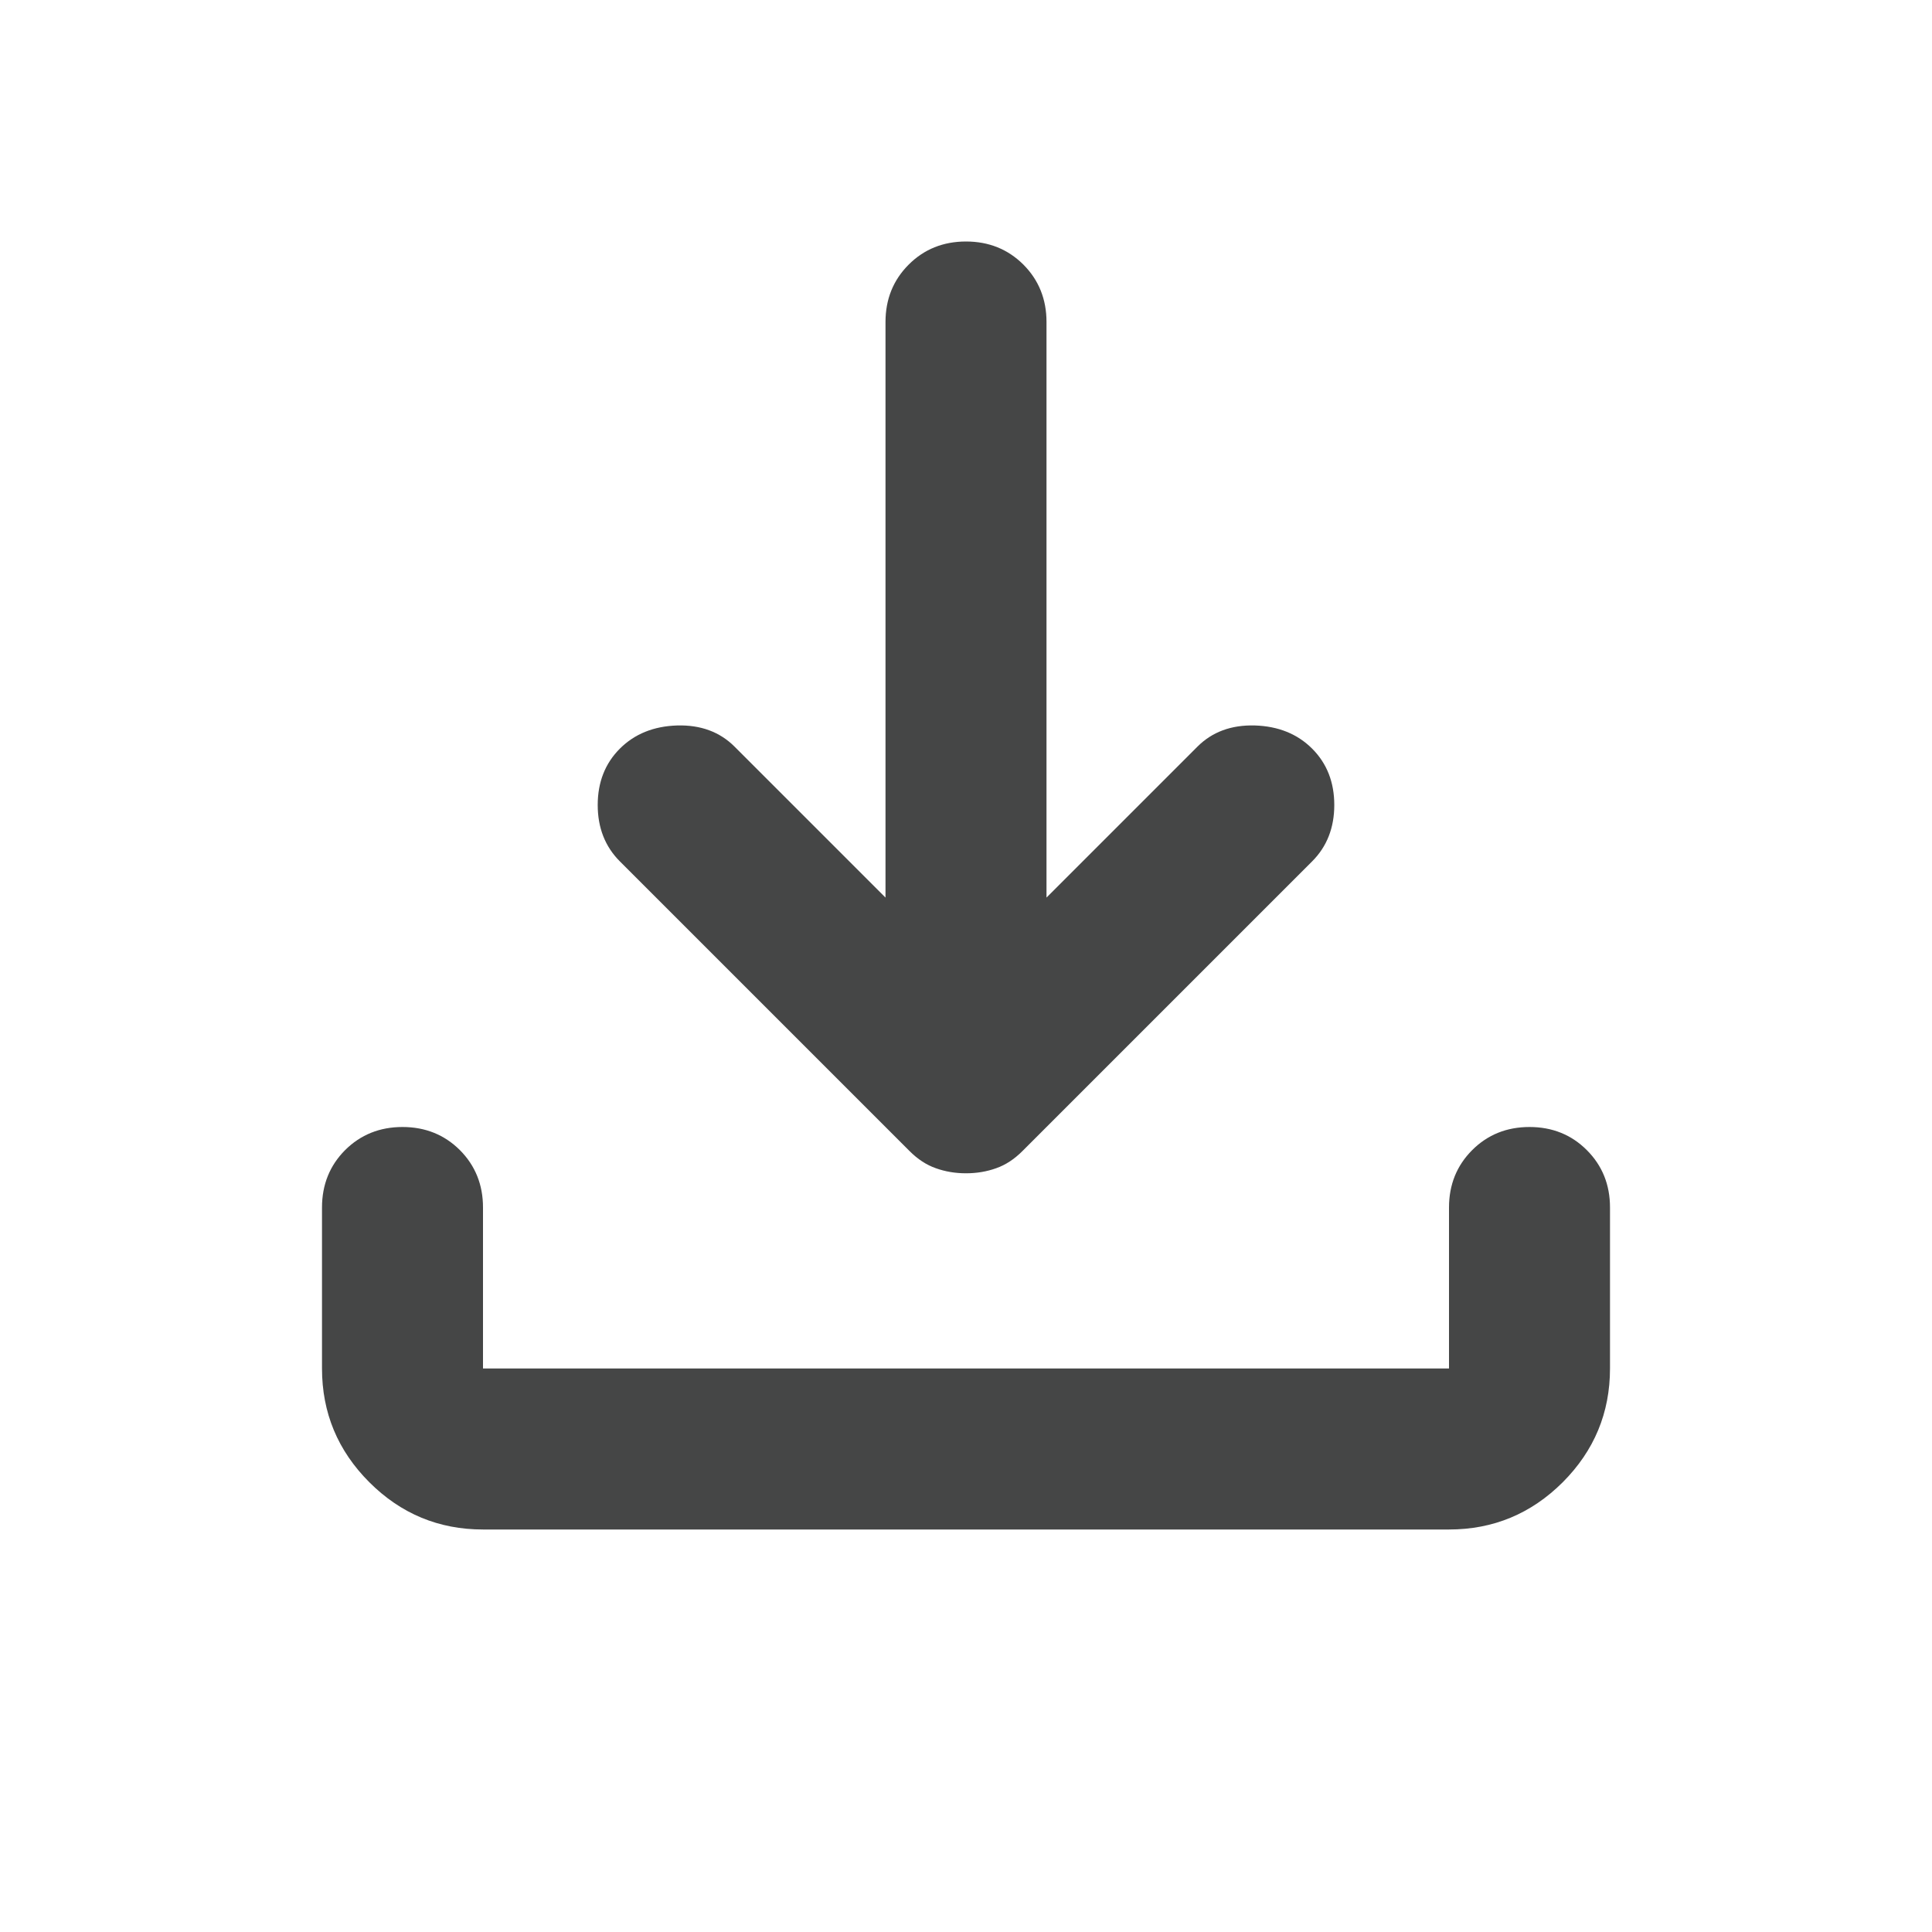 <svg width="24" height="24" viewBox="0 0 24 24" fill="none" xmlns="http://www.w3.org/2000/svg">
<path d="M12 14.575C11.867 14.575 11.742 14.554 11.625 14.512C11.508 14.471 11.4 14.4 11.3 14.3L7.7 10.7C7.517 10.517 7.425 10.283 7.425 10C7.425 9.717 7.517 9.483 7.7 9.3C7.883 9.117 8.121 9.021 8.412 9.012C8.704 9.004 8.942 9.092 9.125 9.275L11 11.15V4C11 3.717 11.096 3.479 11.288 3.287C11.479 3.096 11.717 3 12 3C12.283 3 12.521 3.096 12.713 3.287C12.904 3.479 13 3.717 13 4V11.15L14.875 9.275C15.058 9.092 15.296 9.004 15.588 9.012C15.879 9.021 16.117 9.117 16.3 9.3C16.483 9.483 16.575 9.717 16.575 10C16.575 10.283 16.483 10.517 16.3 10.7L12.7 14.3C12.6 14.4 12.492 14.471 12.375 14.512C12.258 14.554 12.133 14.575 12 14.575ZM6 19C5.45 19 4.979 18.804 4.588 18.413C4.196 18.021 4 17.55 4 17V15C4 14.717 4.096 14.479 4.287 14.287C4.479 14.096 4.717 14 5 14C5.283 14 5.521 14.096 5.713 14.287C5.904 14.479 6 14.717 6 15V17H18V15C18 14.717 18.096 14.479 18.288 14.287C18.479 14.096 18.717 14 19 14C19.283 14 19.521 14.096 19.712 14.287C19.904 14.479 20 14.717 20 15V17C20 17.55 19.804 18.021 19.413 18.413C19.021 18.804 18.55 19 18 19H6Z" fill="#0B0C0D" fill-opacity="0.76"/>
</svg>
